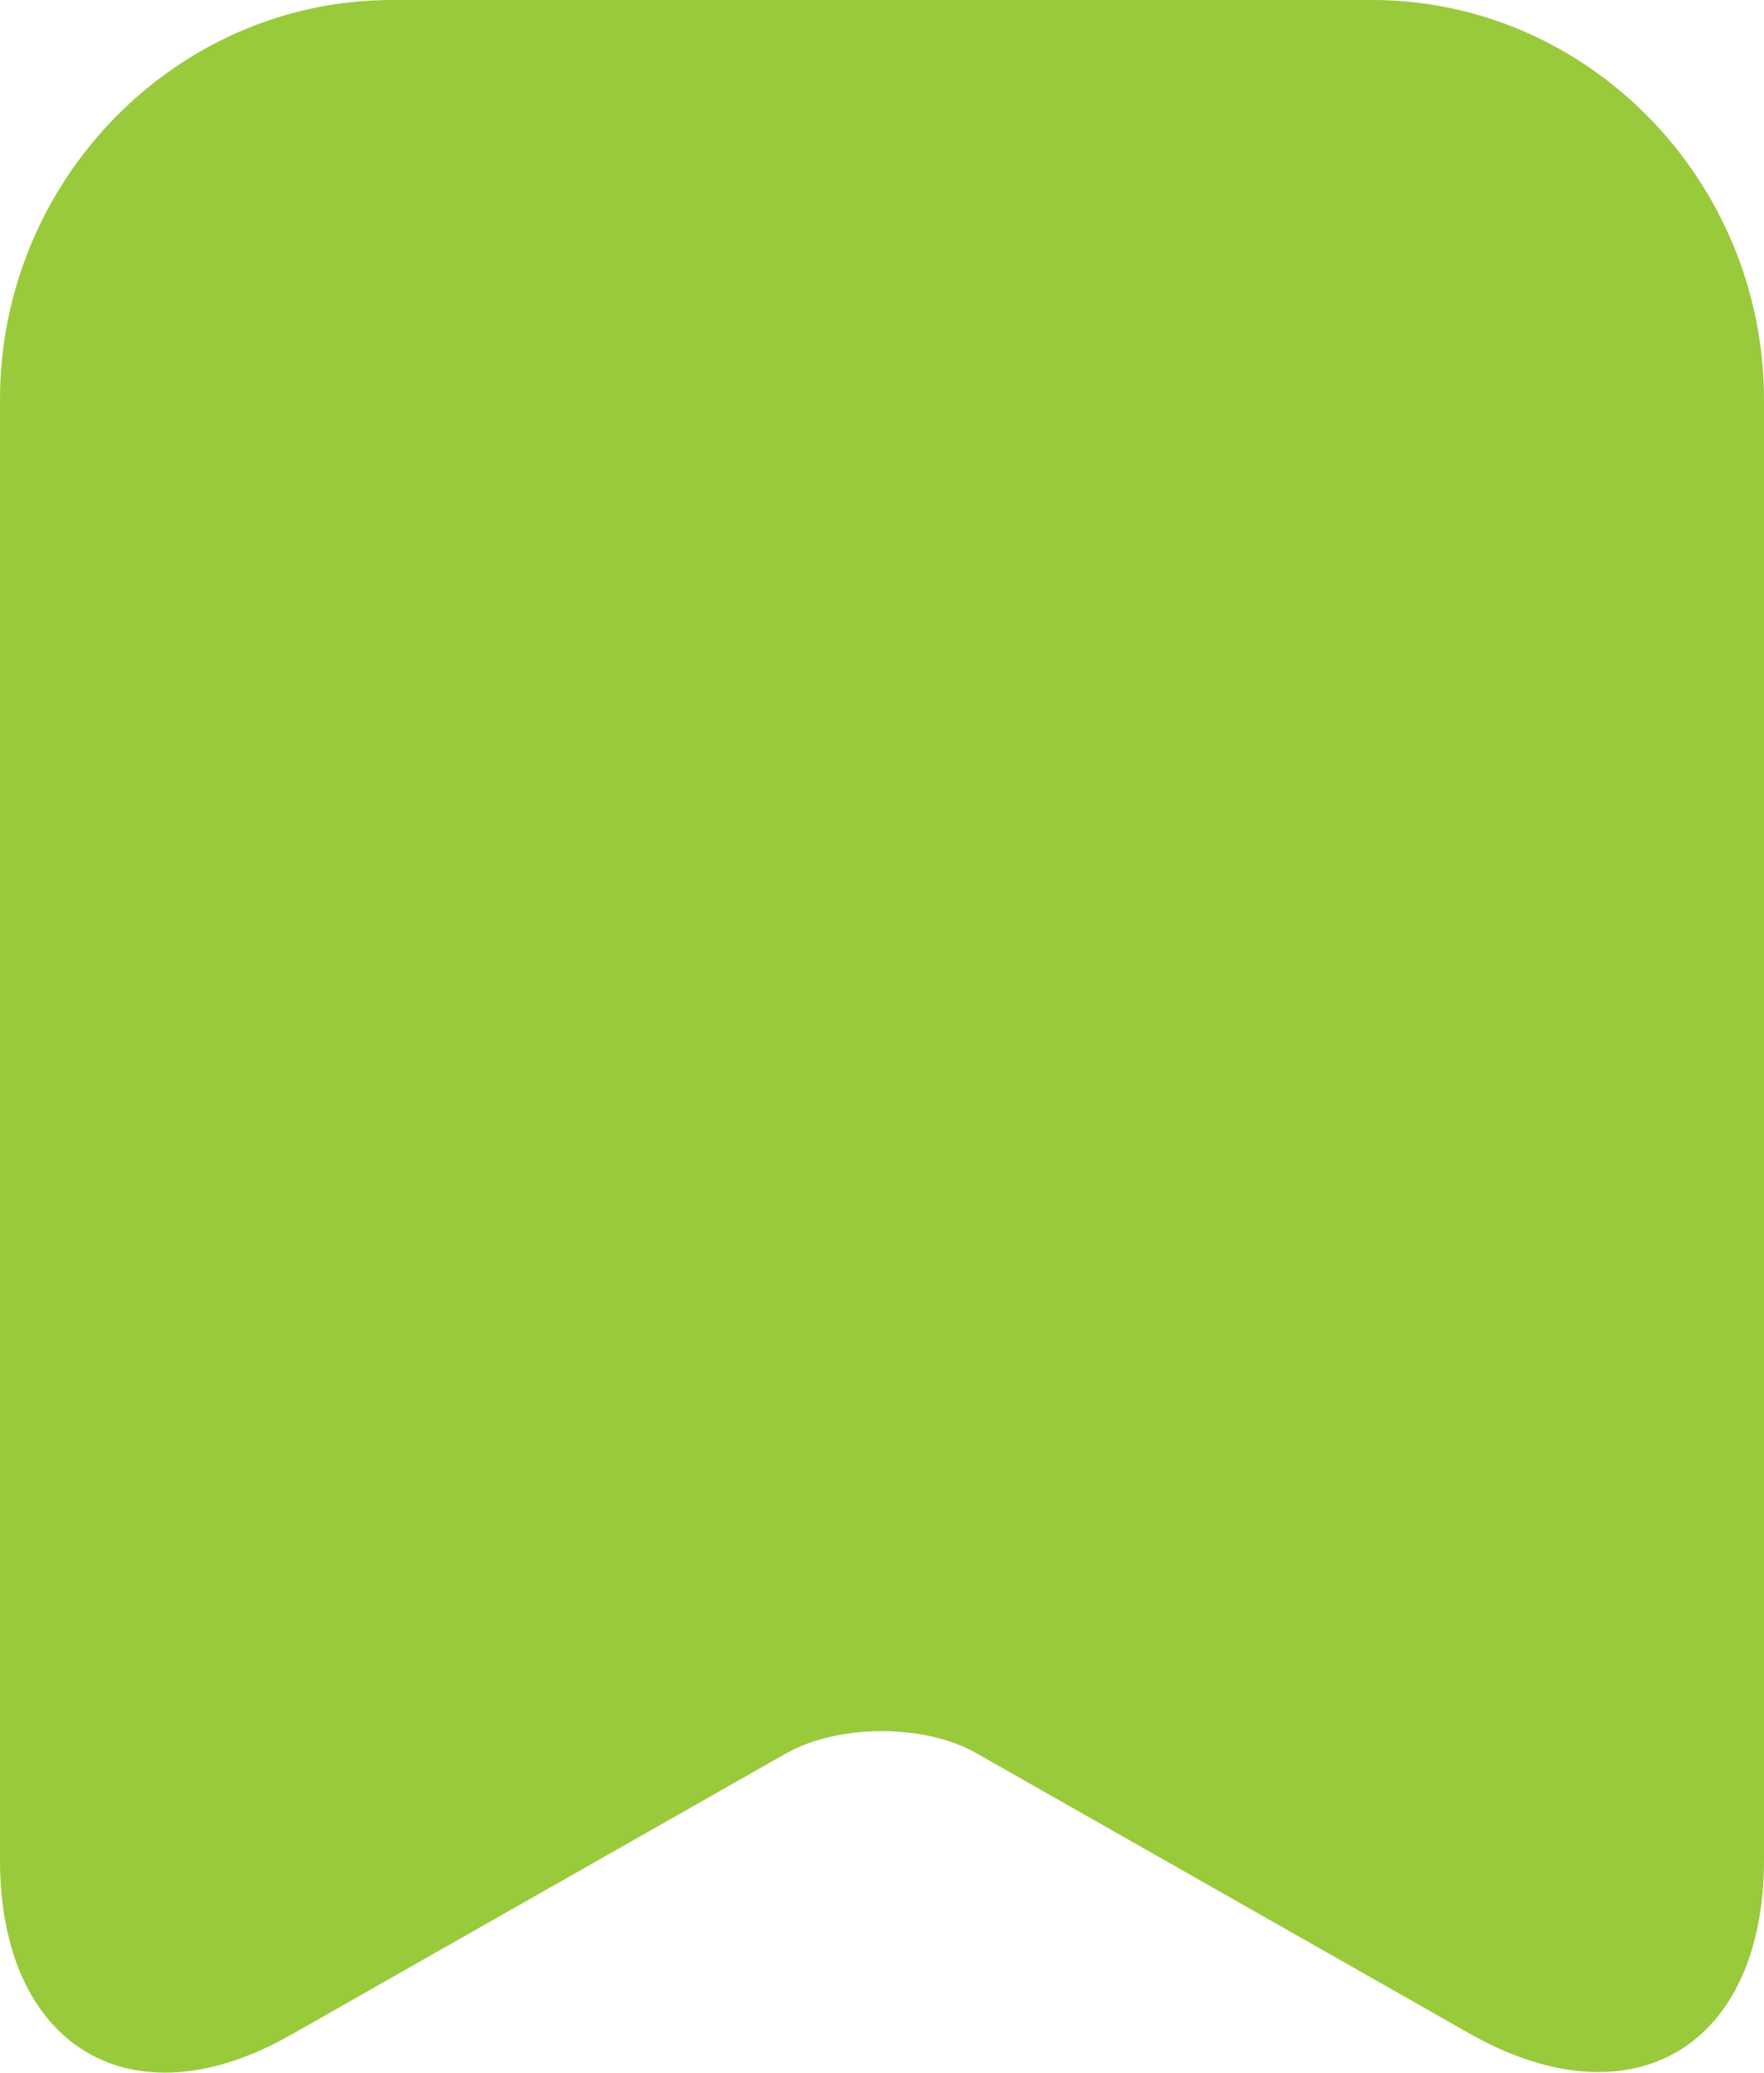 <svg width="40" height="47" viewBox="0 0 40 47" fill="none" xmlns="http://www.w3.org/2000/svg">
<path d="M31.114 0H8.886C4 0 0 4.081 0 9.065V42.177C0 46.404 2.971 48.211 6.6 46.141L17.829 39.758C19.029 39.088 20.971 39.088 22.143 39.758L33.371 46.141C37.029 48.182 40 46.404 40 42.177V9.065C40 4.081 36 0 31.114 0Z" fill="#99CA3C"/>
</svg>
